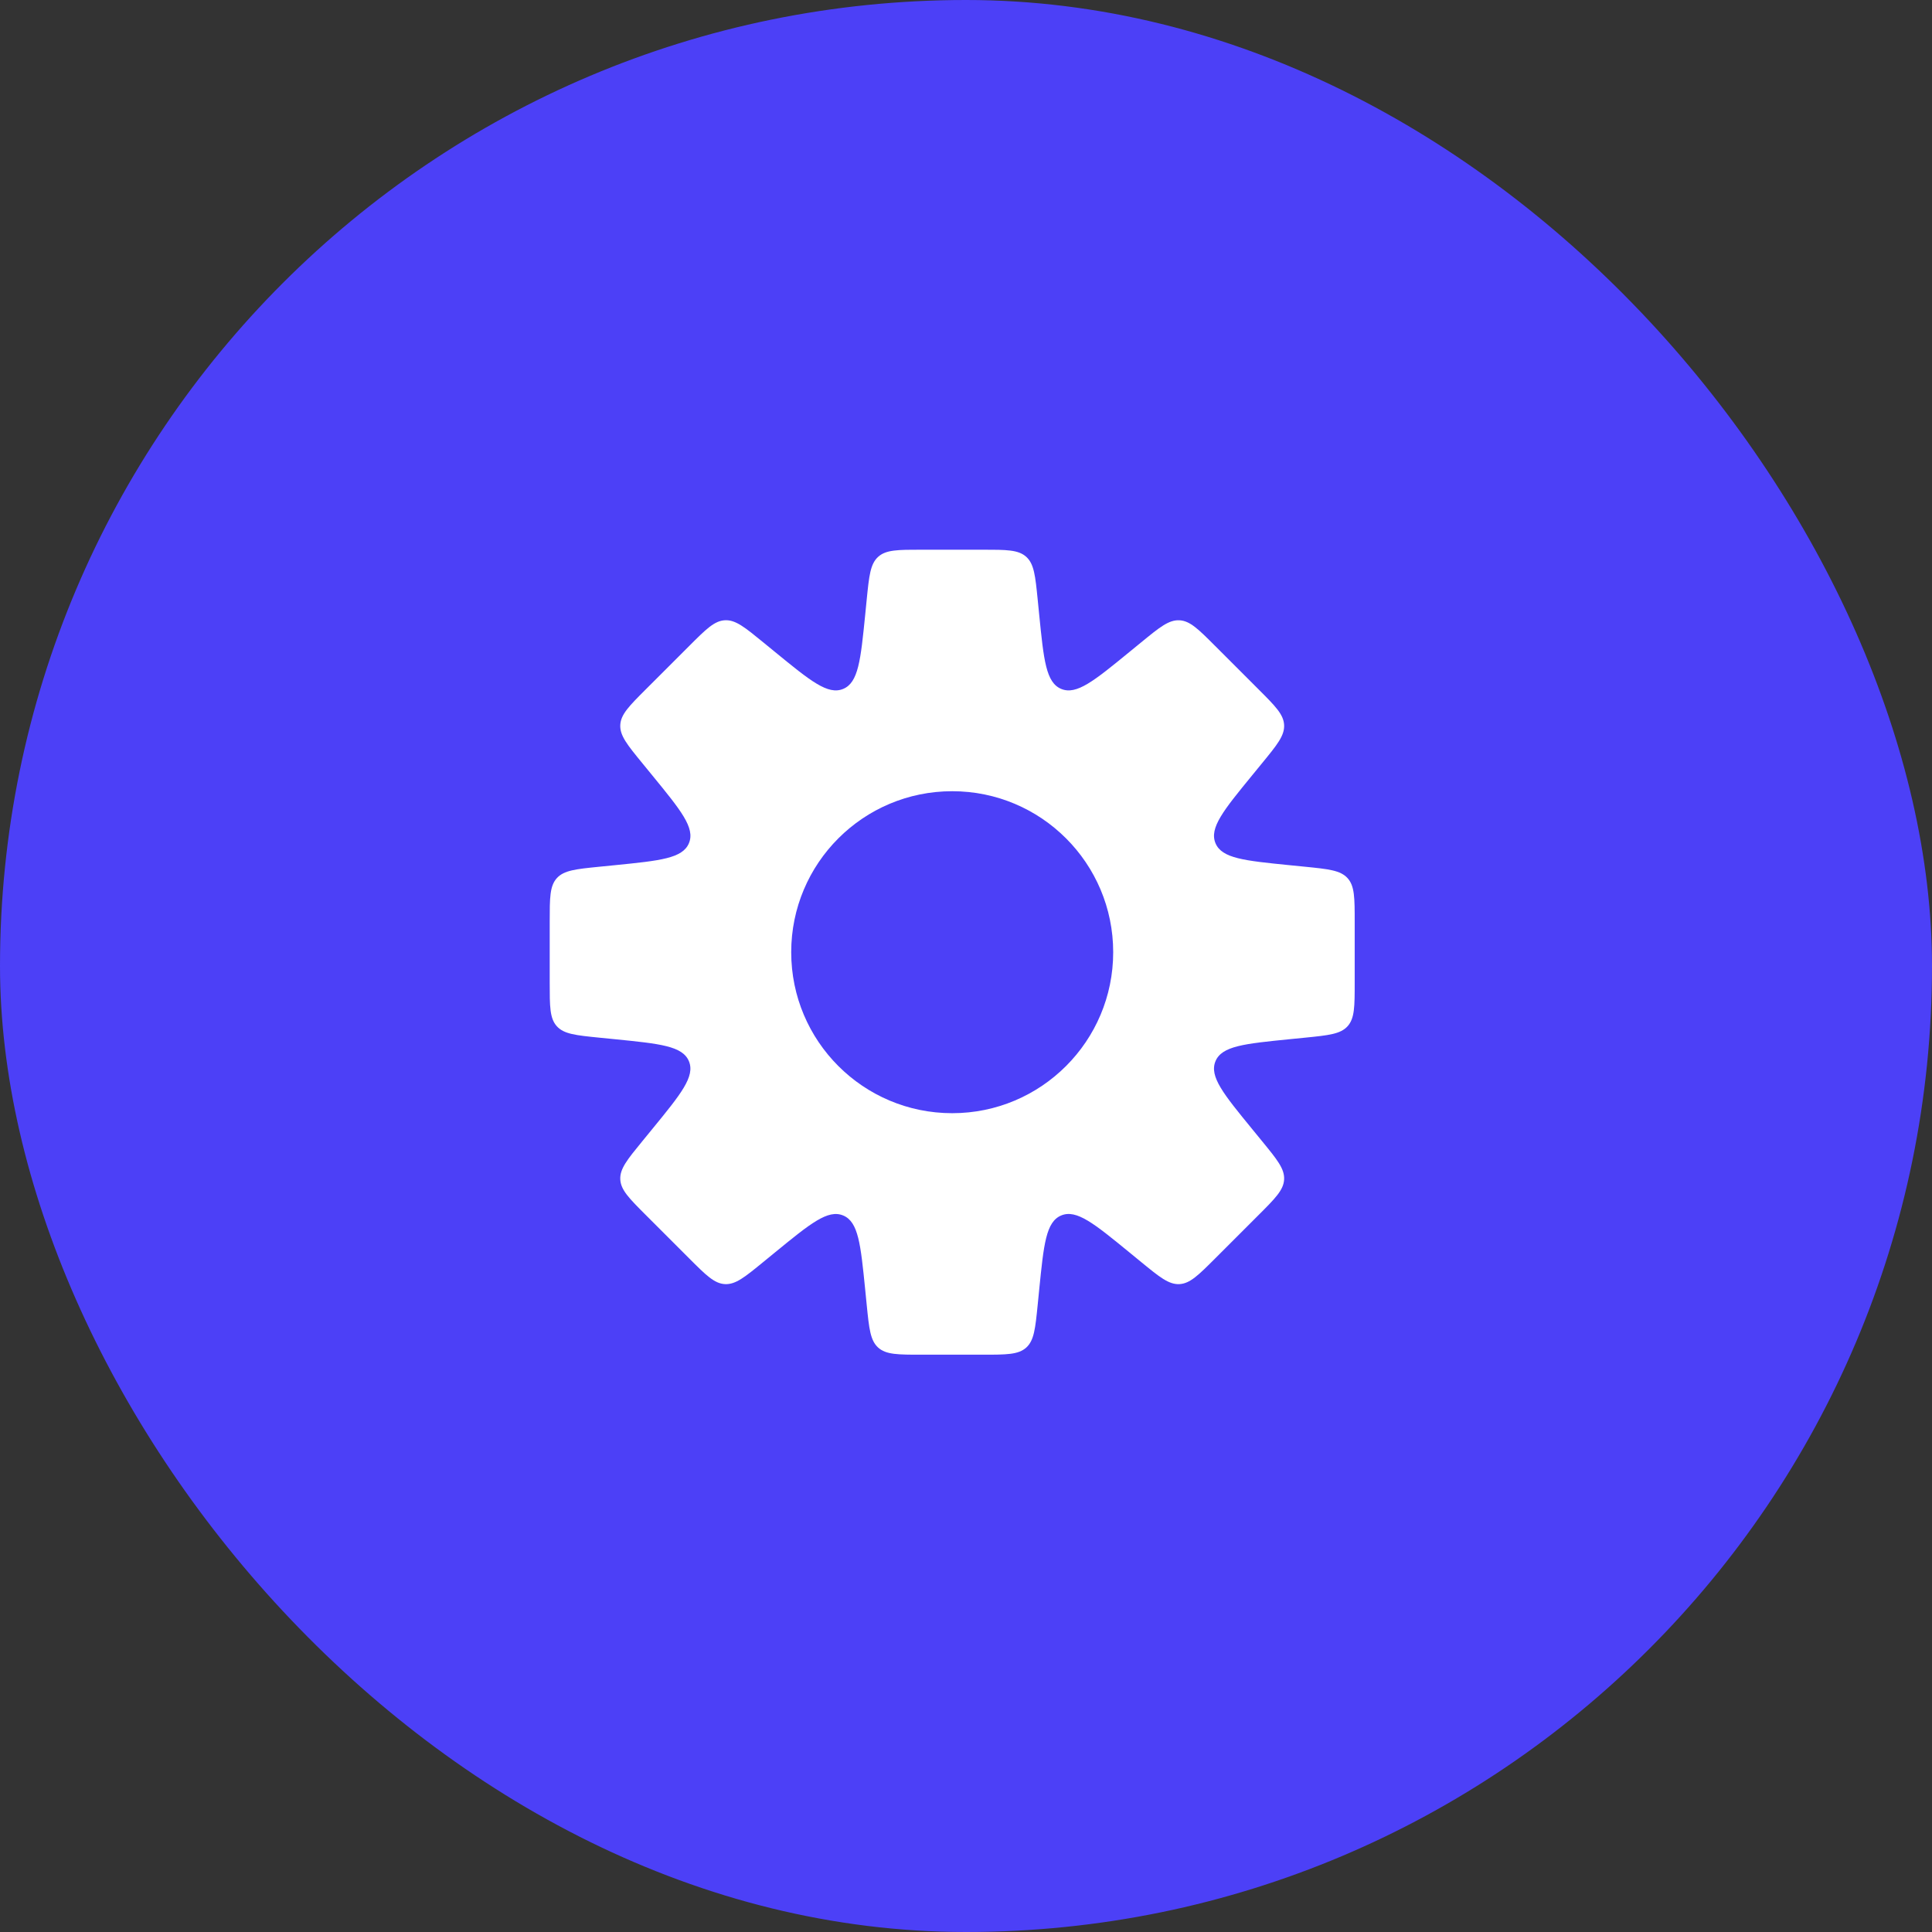 <svg width="70" height="70" viewBox="0 0 70 70" fill="none" xmlns="http://www.w3.org/2000/svg">
<rect x="0" y="0" width="70" height="70" fill="#333333" stroke="none"/>
<rect width="70" height="70" rx="35" fill="#4C40F7"/>
<path fill-rule="evenodd" clip-rule="evenodd" d="M37.597 21.718V21.718L37.653 22.282C37.817 23.916 37.898 24.732 38.451 24.961C39.004 25.19 39.639 24.671 40.91 23.631L41.349 23.272C42.014 22.727 42.347 22.455 42.732 22.474C43.117 22.493 43.421 22.797 44.029 23.406L45.594 24.971C46.203 25.579 46.507 25.883 46.526 26.268C46.545 26.653 46.273 26.986 45.728 27.651L45.369 28.09C44.329 29.361 43.81 29.996 44.039 30.549C44.268 31.102 45.084 31.183 46.718 31.347L47.282 31.403C48.138 31.489 48.566 31.532 48.825 31.817C49.083 32.103 49.083 32.533 49.083 33.393V35.607C49.083 36.467 49.083 36.897 48.825 37.183C48.566 37.468 48.138 37.511 47.282 37.597H47.282L46.718 37.653C45.085 37.817 44.268 37.898 44.039 38.451C43.81 39.004 44.33 39.639 45.37 40.91L45.728 41.348C46.273 42.014 46.545 42.347 46.526 42.732C46.507 43.117 46.203 43.421 45.594 44.029L45.594 44.029L44.029 45.594L44.029 45.594C43.421 46.202 43.117 46.506 42.732 46.526C42.347 46.545 42.014 46.272 41.349 45.728L40.91 45.368C39.639 44.329 39.004 43.809 38.451 44.038C37.898 44.267 37.817 45.084 37.653 46.717L37.597 47.282V47.282C37.511 48.138 37.468 48.566 37.183 48.825C36.897 49.083 36.467 49.083 35.607 49.083H33.393C32.533 49.083 32.103 49.083 31.817 48.825C31.532 48.566 31.489 48.138 31.403 47.282L31.347 46.718C31.183 45.084 31.102 44.268 30.549 44.039C29.996 43.81 29.361 44.33 28.09 45.369L27.651 45.728C26.985 46.273 26.653 46.545 26.268 46.526C25.883 46.507 25.579 46.203 24.971 45.595L23.405 44.029C22.797 43.421 22.493 43.117 22.474 42.732C22.455 42.347 22.727 42.015 23.272 41.349L23.631 40.91C24.671 39.639 25.19 39.004 24.961 38.451C24.732 37.898 23.916 37.817 22.282 37.653L21.718 37.597H21.718C20.862 37.511 20.434 37.468 20.175 37.183C19.917 36.897 19.917 36.467 19.917 35.607L19.917 33.393C19.917 32.533 19.917 32.103 20.175 31.817C20.434 31.532 20.862 31.489 21.718 31.403L22.282 31.347C23.916 31.183 24.733 31.102 24.962 30.549C25.191 29.996 24.671 29.361 23.631 28.09L23.272 27.651C22.727 26.985 22.455 26.652 22.474 26.267C22.493 25.882 22.797 25.578 23.405 24.97L24.971 23.405C25.579 22.797 25.883 22.492 26.268 22.473C26.653 22.454 26.985 22.727 27.651 23.271L28.09 23.63C29.361 24.67 29.996 25.19 30.549 24.961C31.102 24.732 31.183 23.915 31.347 22.282L31.403 21.718C31.489 20.862 31.532 20.434 31.817 20.175C32.103 19.917 32.533 19.917 33.393 19.917H35.607C36.467 19.917 36.897 19.917 37.183 20.175C37.468 20.434 37.511 20.862 37.597 21.718ZM34.5 40.333C37.722 40.333 40.333 37.722 40.333 34.5C40.333 31.278 37.722 28.667 34.5 28.667C31.278 28.667 28.667 31.278 28.667 34.5C28.667 37.722 31.278 40.333 34.5 40.333Z" fill="white"/>
</svg>
